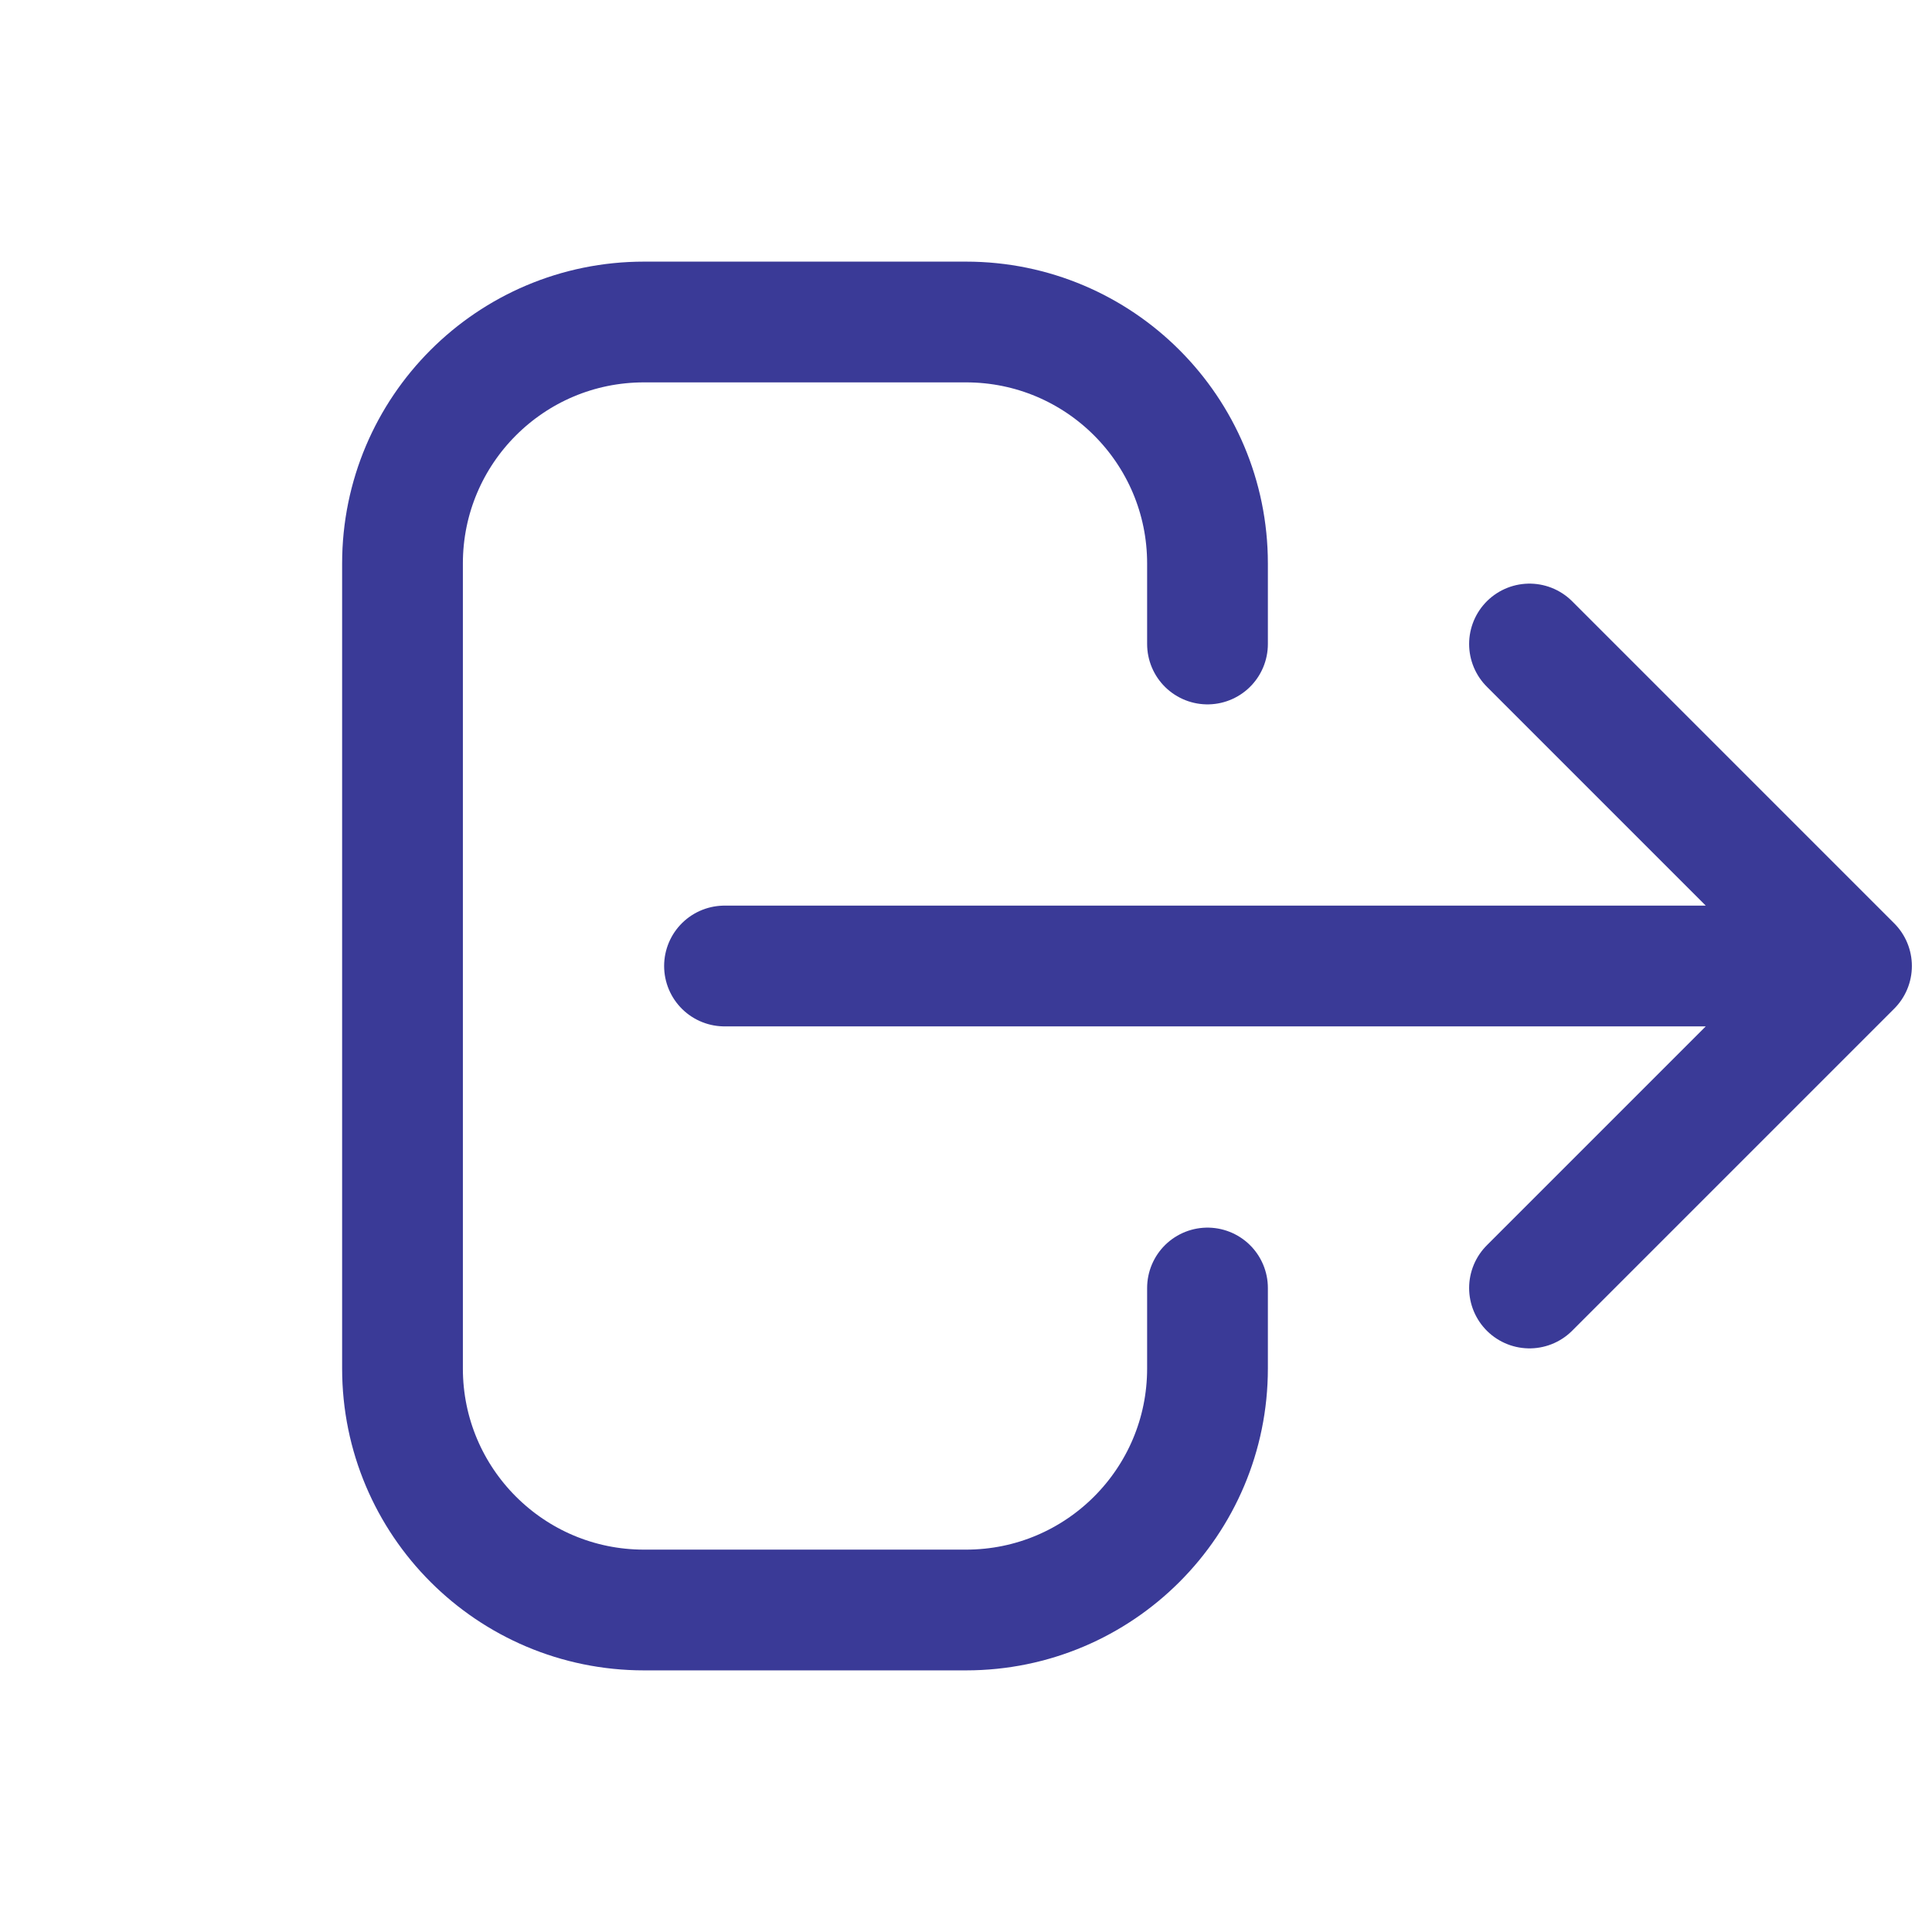 <?xml version="1.0" ?><svg fill="none" height="32" viewBox="0 0 20 24" width="32" xmlns="http://www.w3.org/2000/svg"><path d="M17 16L21 12M21 12L17 8M21 12L7 12M13 16V17C13 18.657 11.657 20 10 20H6C4.343 20 3 18.657 3 17V7C3 5.343 4.343 4 6 4H10C11.657 4 13 5.343 13 7V8" stroke="#3a3a97" stroke-linecap="round" stroke-linejoin="round" stroke-width="1.5"/></svg>